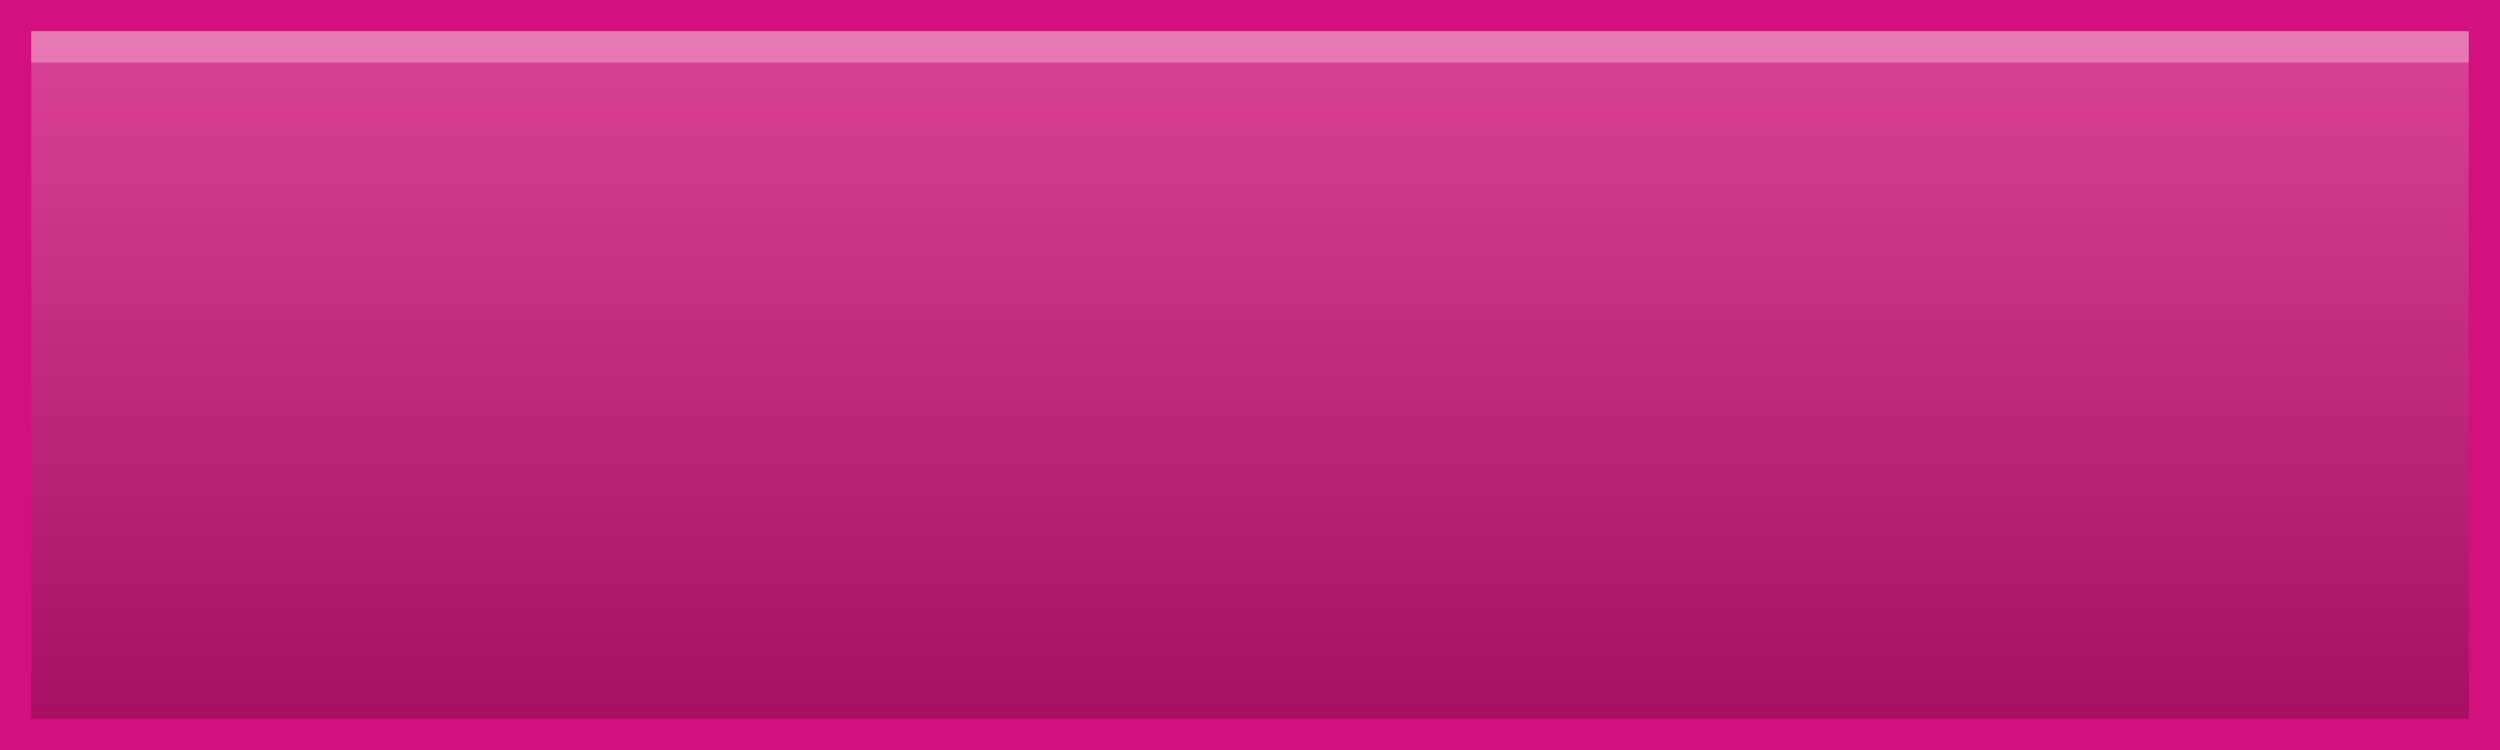 <?xml version="1.0" encoding="utf-8"?>
<!-- Generator: Adobe Illustrator 15.0.2, SVG Export Plug-In . SVG Version: 6.00 Build 0)  -->
<!DOCTYPE svg PUBLIC "-//W3C//DTD SVG 1.1//EN" "http://www.w3.org/Graphics/SVG/1.1/DTD/svg11.dtd">
<svg version="1.1" id="Calque_1" xmlns="http://www.w3.org/2000/svg" xmlns:xlink="http://www.w3.org/1999/xlink" x="0px" y="0px"
	 width="80px" height="24px" viewBox="0 0 80 24" enable-background="new 0 0 80 24" xml:space="preserve">
<rect fill="#D3117E" width="80" height="24"/>
<linearGradient id="SVGID_1_" gradientUnits="userSpaceOnUse" x1="309.6" y1="-368.877" x2="309.6" y2="-390.983" gradientTransform="matrix(1 0 0 -1 -269.6 -367.96)">
	<stop  offset="0" style="stop-color:#FFFFFE;stop-opacity:0.2"/>
	<stop  offset="1" style="stop-color:#000000;stop-opacity:0.2"/>
</linearGradient>
<rect x="1" y="1" fill="url(#SVGID_1_)" width="78" height="22"/>
<rect x="1" y="1" opacity="0.3" fill="#FFFFFF" enable-background="new    " width="78" height="1"/>
</svg>
